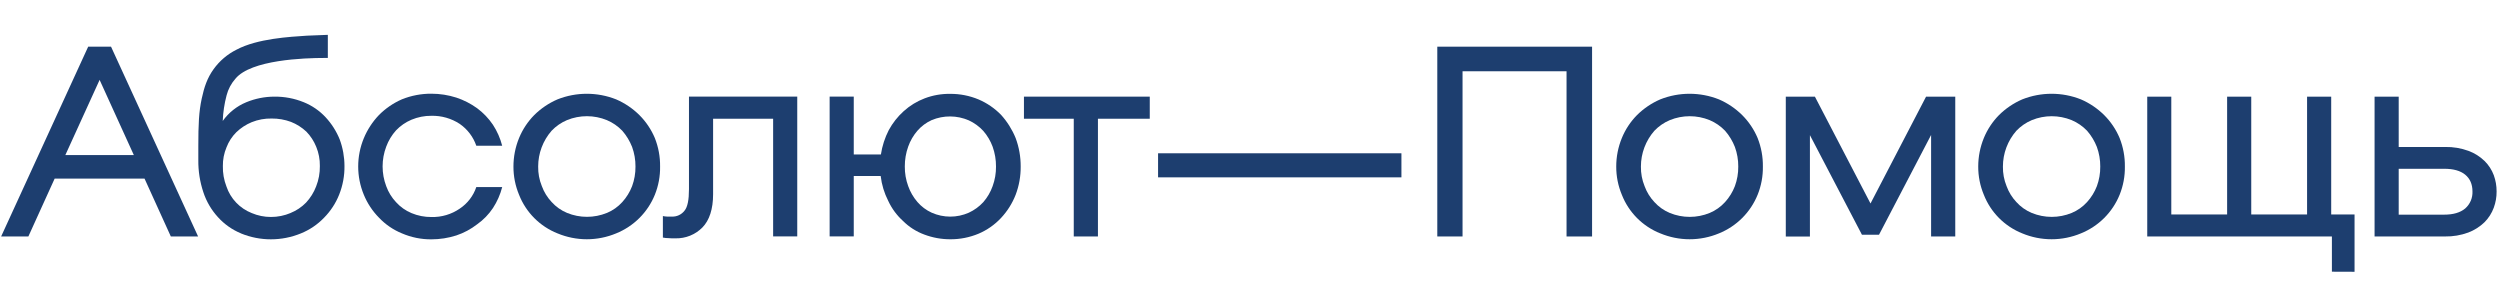 <svg width="574" height="70" viewBox="0 0 574 70" fill="none" xmlns="http://www.w3.org/2000/svg">
<path d="M25.492 10.717L45.483 54.295H39.223L33.185 41.005H12.55L6.512 54.295H0.26L20.247 10.717H25.492ZM30.725 35.596L22.871 18.341L15.006 35.596H30.725Z" fill="#1D3E6F"/>
<path d="M55.324 53.584C53.307 52.751 51.502 51.479 50.043 49.86C48.534 48.213 47.393 46.265 46.694 44.146C45.898 41.767 45.506 39.271 45.534 36.763V33.489C45.534 28.573 45.667 25.62 46.311 22.654C46.879 20.026 47.563 17.931 49.044 15.877C50.409 13.98 52.216 12.444 54.31 11.399C59.14 8.839 66.547 8.453 70.484 8.189L75.27 8V13.305H74.546C69.796 13.305 57.639 13.73 54.068 18.056C53.091 19.155 52.39 20.47 52.023 21.892C51.516 23.815 51.219 25.788 51.138 27.774C52.497 25.86 54.373 24.368 56.548 23.473C58.59 22.629 60.778 22.193 62.989 22.189C65.306 22.162 67.606 22.599 69.751 23.473C71.661 24.247 73.376 25.431 74.775 26.94C76.149 28.422 77.24 30.14 77.996 32.012C78.718 33.965 79.088 36.03 79.091 38.111C79.12 40.352 78.709 42.576 77.883 44.66C77.094 46.651 75.911 48.463 74.405 49.989C72.9 51.556 71.077 52.787 69.059 53.6C64.664 55.398 59.735 55.398 55.34 53.6L55.324 53.584ZM66.724 48.897C68.057 48.358 69.263 47.549 70.267 46.522C71.273 45.441 72.061 44.177 72.585 42.798C73.176 41.307 73.466 39.714 73.439 38.111C73.464 36.598 73.179 35.096 72.602 33.697C72.082 32.407 71.316 31.23 70.347 30.23C69.32 29.264 68.118 28.501 66.805 27.983C65.388 27.459 63.888 27.198 62.377 27.213C60.812 27.18 59.256 27.464 57.804 28.047C56.487 28.588 55.285 29.372 54.261 30.359C53.272 31.342 52.503 32.523 52.007 33.826C51.434 35.187 51.148 36.651 51.17 38.127C51.132 39.73 51.41 41.324 51.991 42.818C52.453 44.194 53.211 45.453 54.212 46.507C55.214 47.561 56.434 48.383 57.788 48.917C59.187 49.514 60.694 49.82 62.216 49.816C63.771 49.818 65.31 49.505 66.74 48.897H66.724Z" fill="#1D3E6F"/>
<path d="M92.29 53.584C90.291 52.77 88.491 51.538 87.009 49.972C85.518 48.459 84.336 46.671 83.531 44.708C81.813 40.554 81.813 35.892 83.531 31.739C84.351 29.764 85.53 27.957 87.009 26.41C88.525 24.885 90.317 23.66 92.29 22.799C94.439 21.936 96.737 21.5 99.053 21.515C100.999 21.515 102.933 21.819 104.786 22.413C106.49 22.979 108.098 23.802 109.552 24.853C110.966 25.902 112.191 27.183 113.175 28.641C114.142 30.12 114.86 31.746 115.3 33.456H109.358C108.658 31.427 107.327 29.672 105.558 28.448C103.63 27.184 101.361 26.535 99.053 26.587C97.484 26.574 95.928 26.88 94.48 27.485C93.144 28.048 91.938 28.878 90.938 29.925C89.957 31.013 89.192 32.276 88.684 33.649C87.567 36.586 87.567 39.829 88.684 42.766C89.177 44.126 89.944 45.371 90.938 46.425C91.918 47.511 93.128 48.367 94.48 48.929C95.928 49.535 97.484 49.84 99.053 49.828C101.372 49.889 103.65 49.215 105.558 47.902C107.338 46.717 108.674 44.979 109.358 42.958H115.304C114.864 44.668 114.146 46.295 113.179 47.773C112.211 49.226 110.983 50.489 109.556 51.497C108.122 52.612 106.509 53.476 104.786 54.053C102.933 54.648 100.999 54.951 99.053 54.952C96.728 54.971 94.424 54.505 92.29 53.584Z" fill="#1D3E6F"/>
<path d="M128 53.584C126 52.787 124.185 51.59 122.667 50.066C121.15 48.542 119.962 46.724 119.176 44.724C118.318 42.67 117.88 40.465 117.888 38.24C117.886 35.994 118.324 33.77 119.176 31.691C119.982 29.727 121.163 27.939 122.654 26.426C124.194 24.9 126.008 23.675 128 22.815C132.323 21.103 137.139 21.103 141.462 22.815C143.454 23.675 145.268 24.9 146.807 26.426C148.318 27.936 149.521 29.724 150.35 31.691C151.176 33.775 151.586 35.999 151.557 38.24C151.593 40.46 151.182 42.664 150.35 44.724C149.54 46.718 148.336 48.53 146.811 50.052C145.286 51.574 143.469 52.775 141.47 53.584C139.338 54.474 137.05 54.932 134.739 54.932C132.428 54.932 130.14 54.474 128.008 53.584H128ZM139.336 48.897C140.689 48.335 141.899 47.48 142.879 46.393C143.85 45.323 144.614 44.082 145.133 42.734C145.66 41.294 145.922 39.772 145.906 38.24C145.917 36.708 145.655 35.186 145.133 33.745C144.6 32.385 143.837 31.126 142.879 30.022C141.878 28.975 140.672 28.144 139.336 27.582C136.41 26.382 133.128 26.378 130.198 27.57C128.862 28.132 127.656 28.963 126.656 30.01C124.661 32.285 123.563 35.206 123.564 38.228C123.537 39.767 123.822 41.295 124.402 42.722C124.895 44.082 125.662 45.327 126.656 46.381C127.636 47.468 128.846 48.323 130.198 48.885C133.128 50.084 136.414 50.084 139.344 48.885L139.336 48.897Z" fill="#1D3E6F"/>
<path d="M153.486 54.676C153.053 54.675 152.622 54.632 152.198 54.547V49.604C152.537 49.678 152.882 49.721 153.228 49.732H154.259C154.815 49.754 155.368 49.643 155.872 49.409C156.376 49.174 156.817 48.823 157.157 48.384C157.866 47.549 158.188 45.88 158.188 43.44V22.173H183.049V54.274H177.51V27.261H163.727V44.596C163.727 47.998 162.889 50.567 161.279 52.22C160.475 53.036 159.511 53.679 158.448 54.11C157.384 54.54 156.244 54.749 155.096 54.724C154.559 54.741 154.021 54.725 153.486 54.676Z" fill="#1D3E6F"/>
<path d="M212.189 53.841C210.377 53.17 208.729 52.119 207.359 50.759C205.921 49.462 204.76 47.89 203.945 46.137C203.029 44.346 202.44 42.407 202.206 40.41H196.023V54.278H190.484V22.177H196.023V35.467H202.254C202.551 33.521 203.16 31.635 204.058 29.881C204.944 28.246 206.104 26.773 207.488 25.527C208.898 24.25 210.537 23.249 212.318 22.574C214.189 21.866 216.178 21.519 218.179 21.551C220.414 21.536 222.628 21.973 224.688 22.835C226.622 23.663 228.373 24.863 229.841 26.366C231.259 27.936 232.392 29.739 233.19 31.695C233.97 33.79 234.363 36.009 234.35 38.244C234.369 40.458 233.976 42.657 233.19 44.728C232.421 46.694 231.284 48.497 229.841 50.041C228.395 51.59 226.64 52.82 224.688 53.652C222.628 54.514 220.414 54.951 218.179 54.936C216.132 54.939 214.102 54.568 212.189 53.841ZM222.434 48.837C223.701 48.254 224.839 47.425 225.779 46.397C226.713 45.321 227.435 44.08 227.909 42.738C228.436 41.298 228.698 39.776 228.682 38.244C228.693 36.691 228.431 35.148 227.909 33.685C227.422 32.364 226.701 31.141 225.779 30.074C224.839 29.046 223.701 28.217 222.434 27.634C221.094 27.052 219.65 26.746 218.188 26.735C216.726 26.724 215.277 27.008 213.928 27.57C212.669 28.137 211.549 28.969 210.644 30.01C209.713 31.087 208.992 32.328 208.518 33.669C207.996 35.132 207.734 36.675 207.745 38.228C207.729 39.76 207.991 41.282 208.518 42.722C208.992 44.063 209.713 45.304 210.644 46.381C211.547 47.428 212.668 48.266 213.928 48.837C215.267 49.431 216.716 49.737 218.181 49.737C219.646 49.737 221.095 49.431 222.434 48.837Z" fill="#1D3E6F"/>
<path d="M235.098 27.261V22.189H263.985V27.261H252.086V54.291H246.535V27.261H235.098Z" fill="#1D3E6F"/>
<path d="M321.767 35.194V40.719H265.893V35.194H321.767Z" fill="#1D3E6F"/>
<path d="M335.8 16.363V54.291H330.003V10.717H365.54V54.295H359.679V16.363H335.8Z" fill="#1D3E6F"/>
<path d="M381.2 53.584C379.199 52.787 377.384 51.59 375.866 50.066C374.349 48.542 373.161 46.724 372.376 44.724C371.517 42.67 371.079 40.465 371.088 38.24C371.085 35.994 371.523 33.77 372.376 31.691C373.181 29.727 374.362 27.939 375.854 26.426C377.393 24.9 379.207 23.675 381.2 22.815C385.522 21.103 390.338 21.103 394.661 22.815C396.653 23.675 398.467 24.9 400.007 26.426C401.518 27.936 402.721 29.724 403.549 31.691C404.375 33.775 404.786 35.999 404.757 38.24C404.792 40.46 404.381 42.664 403.549 44.724C402.739 46.718 401.537 48.529 400.012 50.051C398.487 51.573 396.672 52.774 394.673 53.584C392.541 54.474 390.253 54.932 387.942 54.932C385.631 54.932 383.343 54.474 381.212 53.584H381.2ZM392.535 48.897C393.888 48.335 395.098 47.48 396.078 46.393C397.049 45.323 397.814 44.082 398.332 42.734C398.859 41.294 399.121 39.772 399.105 38.24C399.116 36.708 398.854 35.186 398.332 33.745C397.799 32.385 397.036 31.126 396.078 30.022C395.077 28.975 393.871 28.144 392.535 27.582C389.605 26.384 386.319 26.384 383.389 27.582C382.053 28.144 380.847 28.975 379.847 30.022C377.852 32.297 376.754 35.218 376.755 38.24C376.728 39.779 377.013 41.307 377.593 42.734C378.086 44.094 378.853 45.339 379.847 46.393C380.827 47.48 382.037 48.335 383.389 48.897C386.319 50.096 389.605 50.096 392.535 48.897Z" fill="#1D3E6F"/>
<path d="M429.469 46.722L442.226 22.189H448.928V54.291H443.381V30.989L431.418 53.901H427.505L415.557 31.029V54.303H410.018V22.201H416.708L429.469 46.722Z" fill="#1D3E6F"/>
<path d="M464.314 53.584C462.314 52.787 460.498 51.59 458.981 50.066C457.463 48.542 456.275 46.724 455.49 44.724C454.631 42.67 454.193 40.465 454.202 38.24C454.2 35.994 454.637 33.77 455.49 31.691C456.295 29.727 457.477 27.939 458.968 26.426C460.508 24.9 462.321 23.675 464.314 22.815C468.637 21.103 473.452 21.103 477.775 22.815C479.768 23.675 481.581 24.9 483.121 26.426C484.632 27.936 485.835 29.724 486.663 31.691C487.49 33.775 487.9 35.999 487.871 38.24C487.906 40.46 487.495 42.664 486.663 44.724C485.852 46.719 484.648 48.531 483.121 50.053C481.594 51.575 479.776 52.776 477.775 53.584C475.643 54.474 473.355 54.932 471.044 54.932C468.733 54.932 466.445 54.474 464.314 53.584ZM475.65 48.897C477.002 48.335 478.212 47.48 479.192 46.393C480.164 45.323 480.928 44.082 481.446 42.734C481.974 41.294 482.236 39.772 482.219 38.24C482.23 36.708 481.968 35.186 481.446 33.745C480.913 32.385 480.151 31.126 479.192 30.022C478.192 28.975 476.986 28.144 475.65 27.582C472.719 26.384 469.434 26.384 466.504 27.582C465.167 28.144 463.962 28.975 462.961 30.022C460.966 32.297 459.868 35.218 459.87 38.24C459.842 39.779 460.127 41.307 460.707 42.734C461.201 44.094 461.968 45.339 462.961 46.393C463.941 47.48 465.151 48.335 466.504 48.897C469.434 50.096 472.719 50.096 475.65 48.897Z" fill="#1D3E6F"/>
<path d="M535.404 62.38V54.291H493.007V22.189H498.53V49.239H511.347V22.189H516.886V49.239H529.704V22.189H535.243V49.239H540.605V62.4L535.404 62.38Z" fill="#1D3E6F"/>
<path d="M550.741 22.189V33.745H561.433C563.255 33.713 565.068 34.018 566.778 34.644C568.15 35.152 569.4 35.94 570.45 36.956C571.39 37.879 572.116 38.997 572.575 40.23C573.007 41.424 573.225 42.684 573.219 43.954C573.231 45.224 573.012 46.485 572.575 47.678C572.117 48.93 571.392 50.069 570.45 51.016C569.38 52.053 568.109 52.862 566.714 53.392C565.003 54.018 563.19 54.323 561.368 54.291H545.202V22.189H550.741ZM561.175 49.283C563.236 49.283 564.846 48.833 566.005 47.87C566.559 47.383 566.997 46.778 567.287 46.1C567.576 45.423 567.711 44.69 567.68 43.954C567.68 42.285 567.1 41 566.005 40.102C564.911 39.203 563.3 38.753 561.239 38.753H550.741V49.283H561.175Z" fill="#1D3E6F"/>
</svg>
